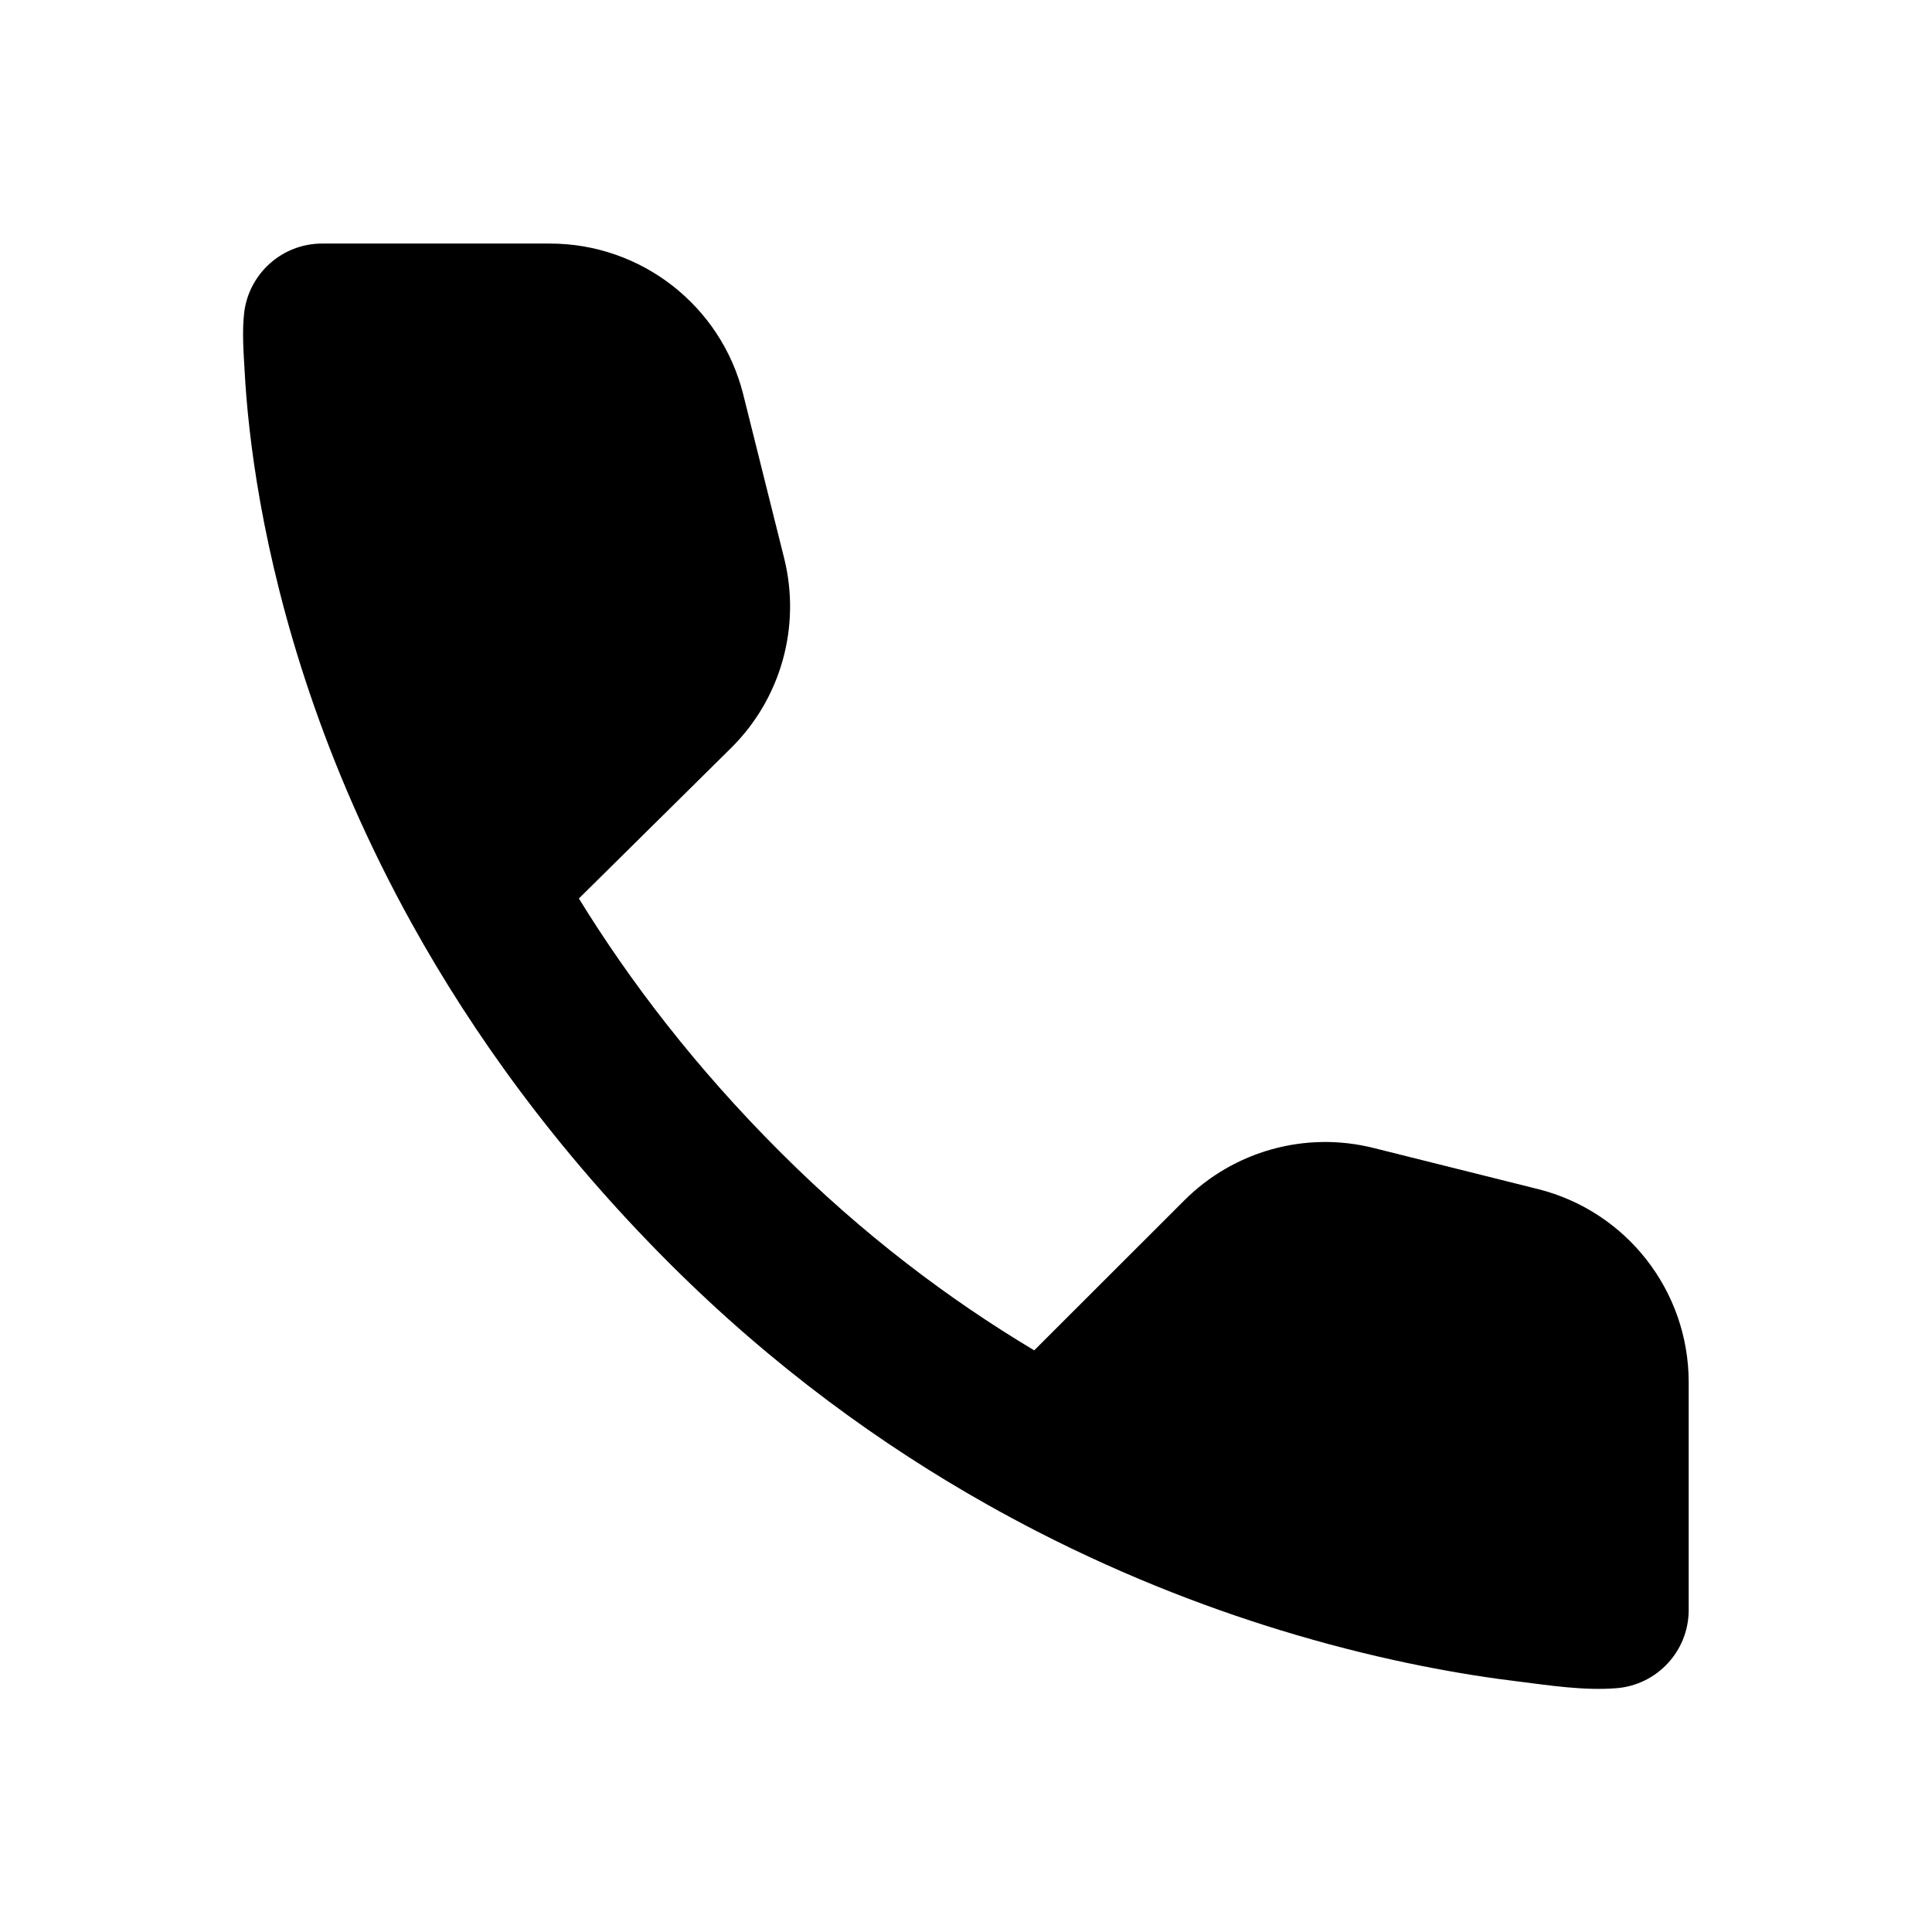 <svg width="16" height="16" viewBox="0 0 16 16" fill="none" xmlns="http://www.w3.org/2000/svg">
<path fill-rule="evenodd" clip-rule="evenodd" d="M2.022 2.59C2.061 2.266 2.336 2.017 2.668 2.017H4.554C5.311 2.017 5.971 2.532 6.155 3.266L6.494 4.623C6.635 5.188 6.468 5.786 6.053 6.196L4.794 7.441C5.217 8.128 5.76 8.84 6.461 9.54C7.148 10.227 7.864 10.764 8.565 11.183L9.808 9.941C10.218 9.531 10.813 9.366 11.375 9.507L12.735 9.847C13.469 10.03 13.985 10.69 13.985 11.447L13.985 13.333C13.985 13.675 13.721 13.955 13.386 13.981C13.119 14.002 12.842 13.959 12.579 13.926C12.122 13.871 11.482 13.76 10.735 13.54C10.085 13.349 9.353 13.075 8.588 12.682C8.45 12.611 8.316 12.539 8.181 12.463C7.307 11.972 6.403 11.321 5.542 10.46C4.606 9.524 3.917 8.563 3.41 7.648C2.667 6.307 2.319 5.07 2.156 4.163C2.075 3.71 2.04 3.337 2.026 3.074C2.017 2.913 2.004 2.75 2.022 2.59Z" fill="black"/>
</svg>

